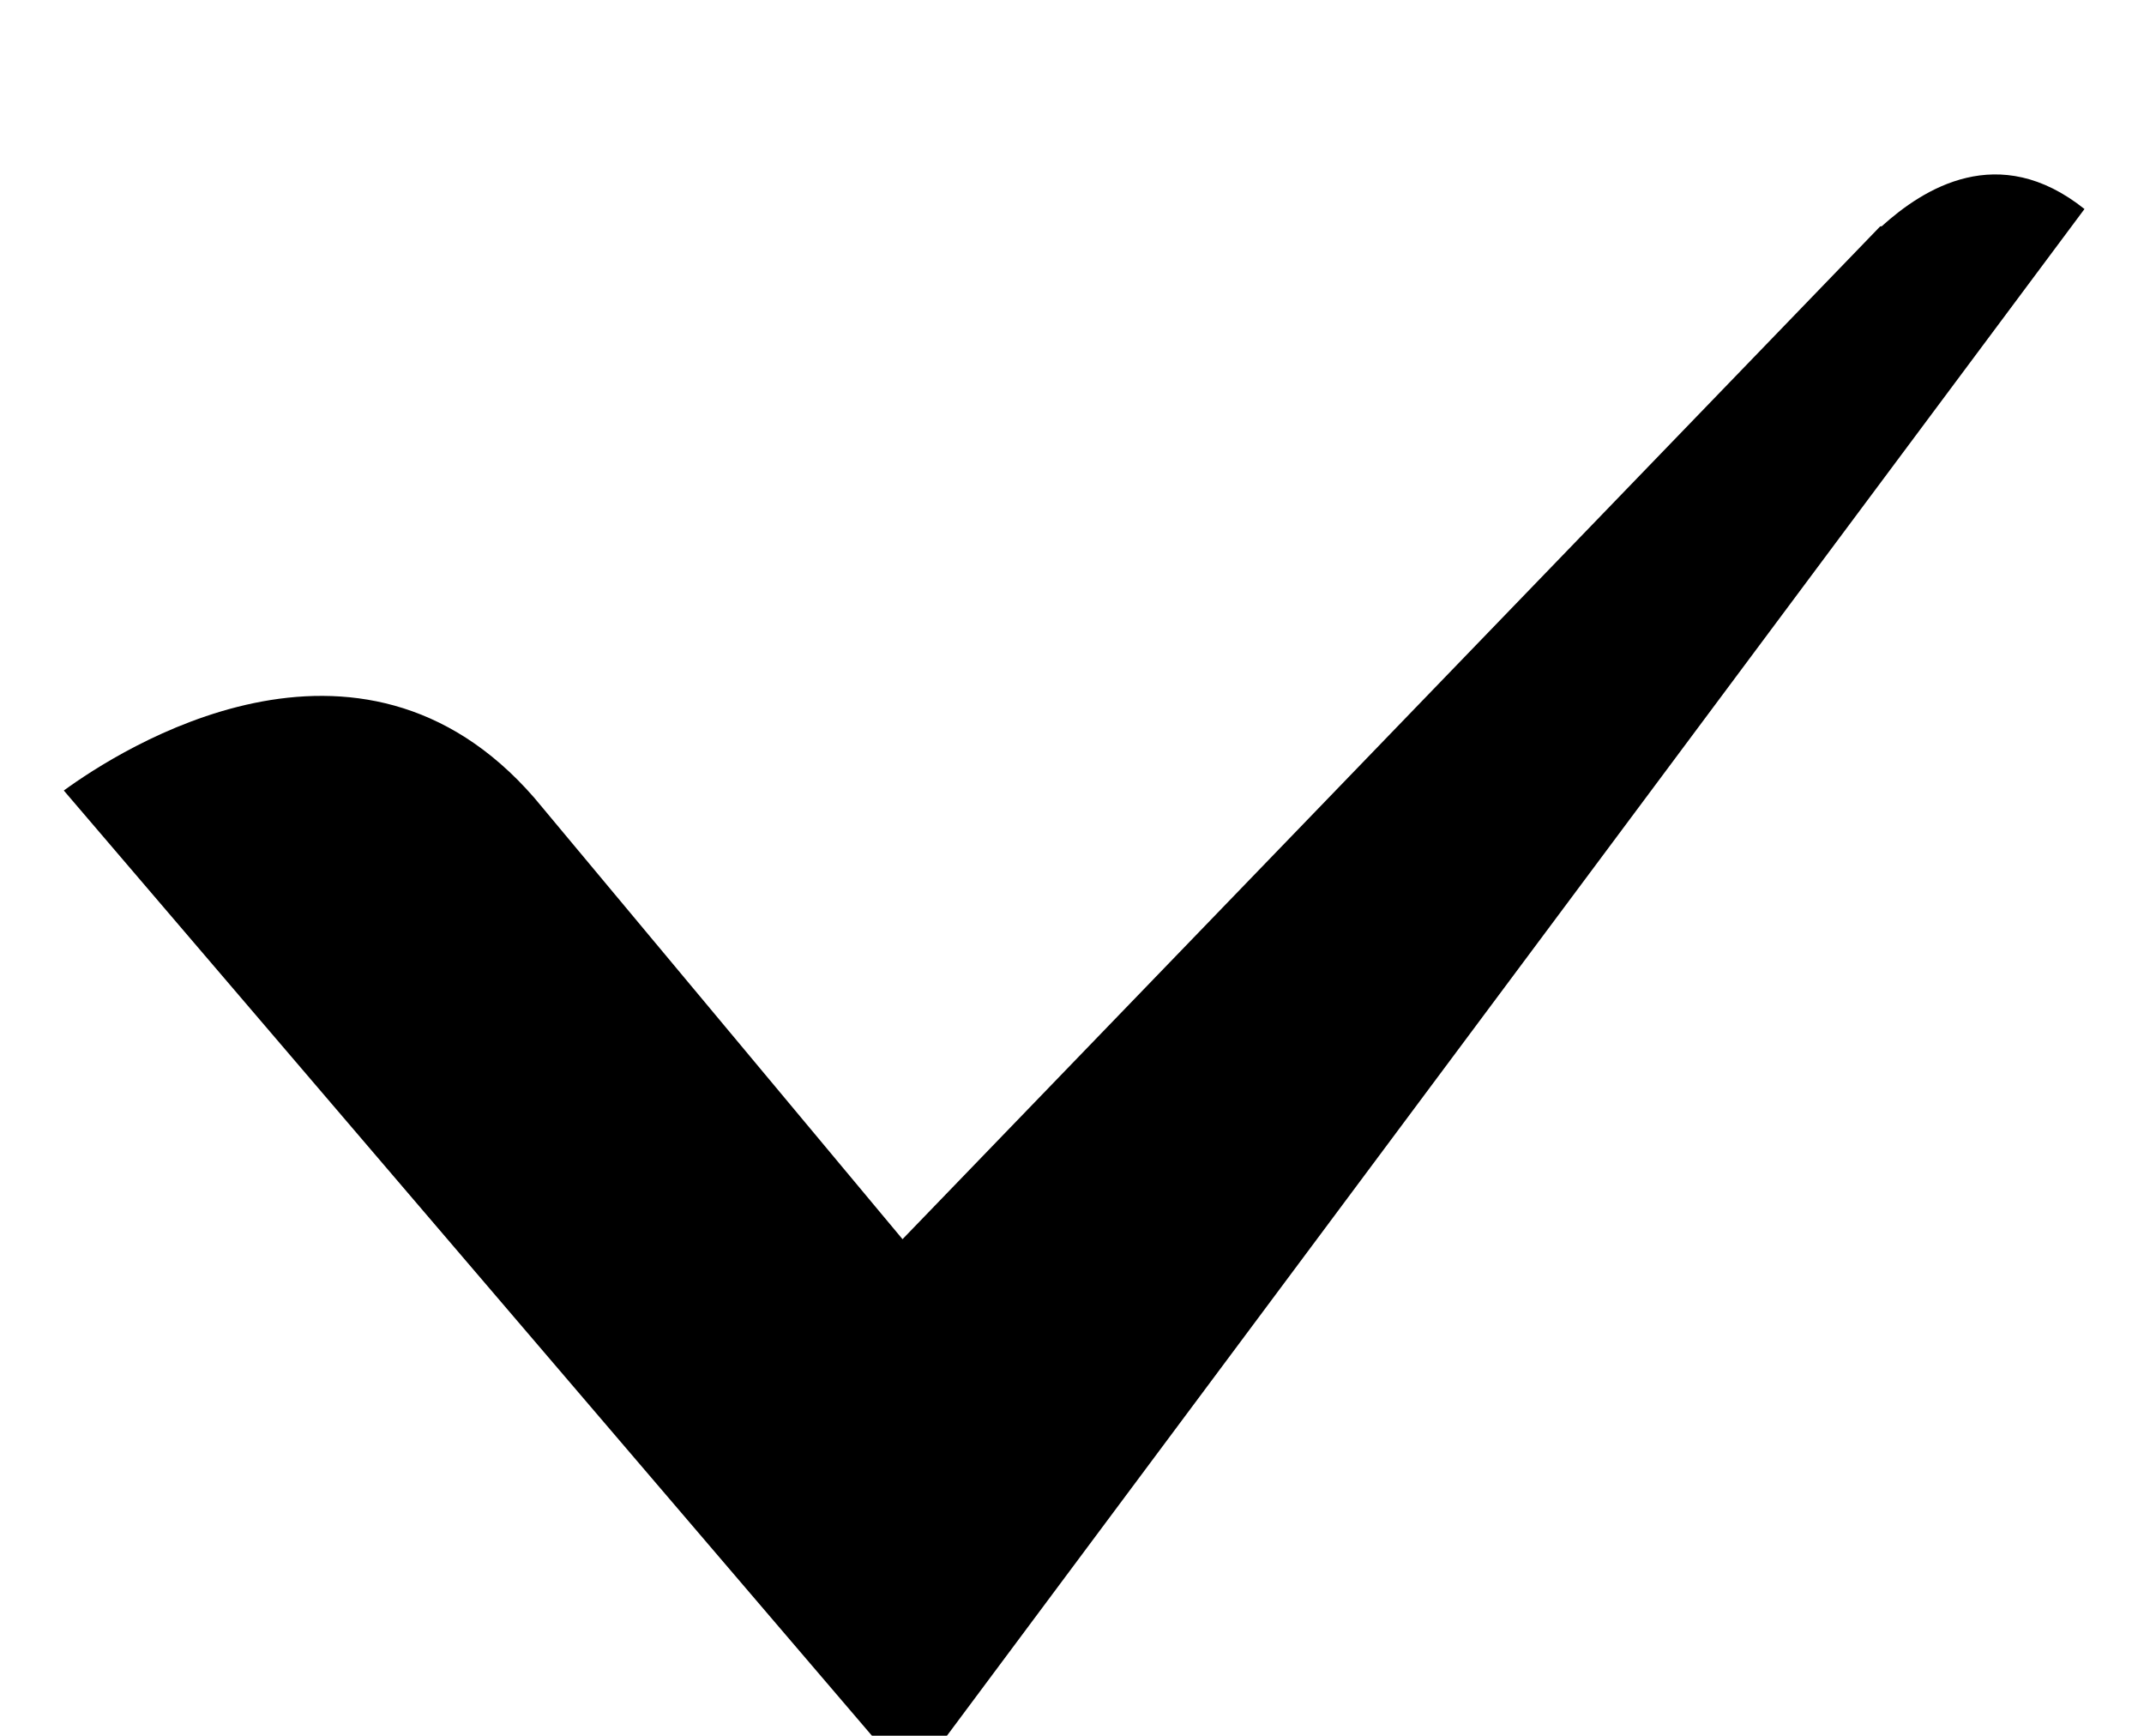 <svg xmlns="http://www.w3.org/2000/svg" xmlns:xlink="http://www.w3.org/1999/xlink" width="21" height="17" version="1.1" viewBox="0 0 21 17"><title>Fill 11</title><desc>Created with Sketch.</desc><defs><path id="path-1" d="M23.933,33.458 L35.417,18.047 C34.575,17.375 33.837,17.849 33.431,18.216 L33.416,18.217 L23.84,28.136 L20.233,23.813 C18.511,21.833 16.172,23.343 15.625,23.742 L23.933,33.458"/><filter id="filter-2" width="110.1%" height="112.7%" x="-5.1%" y="-6.3%" filterUnits="objectBoundingBox"><feGaussianBlur in="SourceAlpha" result="shadowBlurInner1" stdDeviation=".5"/><feOffset dx="0" dy="1" in="shadowBlurInner1" result="shadowOffsetInner1"/><feComposite in="shadowOffsetInner1" in2="SourceAlpha" k2="-1" k3="1" operator="arithmetic" result="shadowInnerInner1"/><feColorMatrix in="shadowInnerInner1" type="matrix" values="0 0 0 0 0 0 0 0 0 0 0 0 0 0 0 0 0 0 0.05 0"/></filter></defs><g id="Page-1" fill="none" fill-rule="evenodd" stroke="none" stroke-width="1"><g id="Artboard-Copy-3" transform="translate(-166, -205)"><g id="Group-11" transform="translate(122, 188)"><g id="Group-9" transform="translate(29, 0)"><g id="Fill-11"><use fill="#FFF" fill-rule="evenodd" xlink:href="#path-1"/><use fill="#000" fill-opacity="1" filter="url(#filter-2)" xlink:href="#path-1"/></g></g></g></g></g></svg>